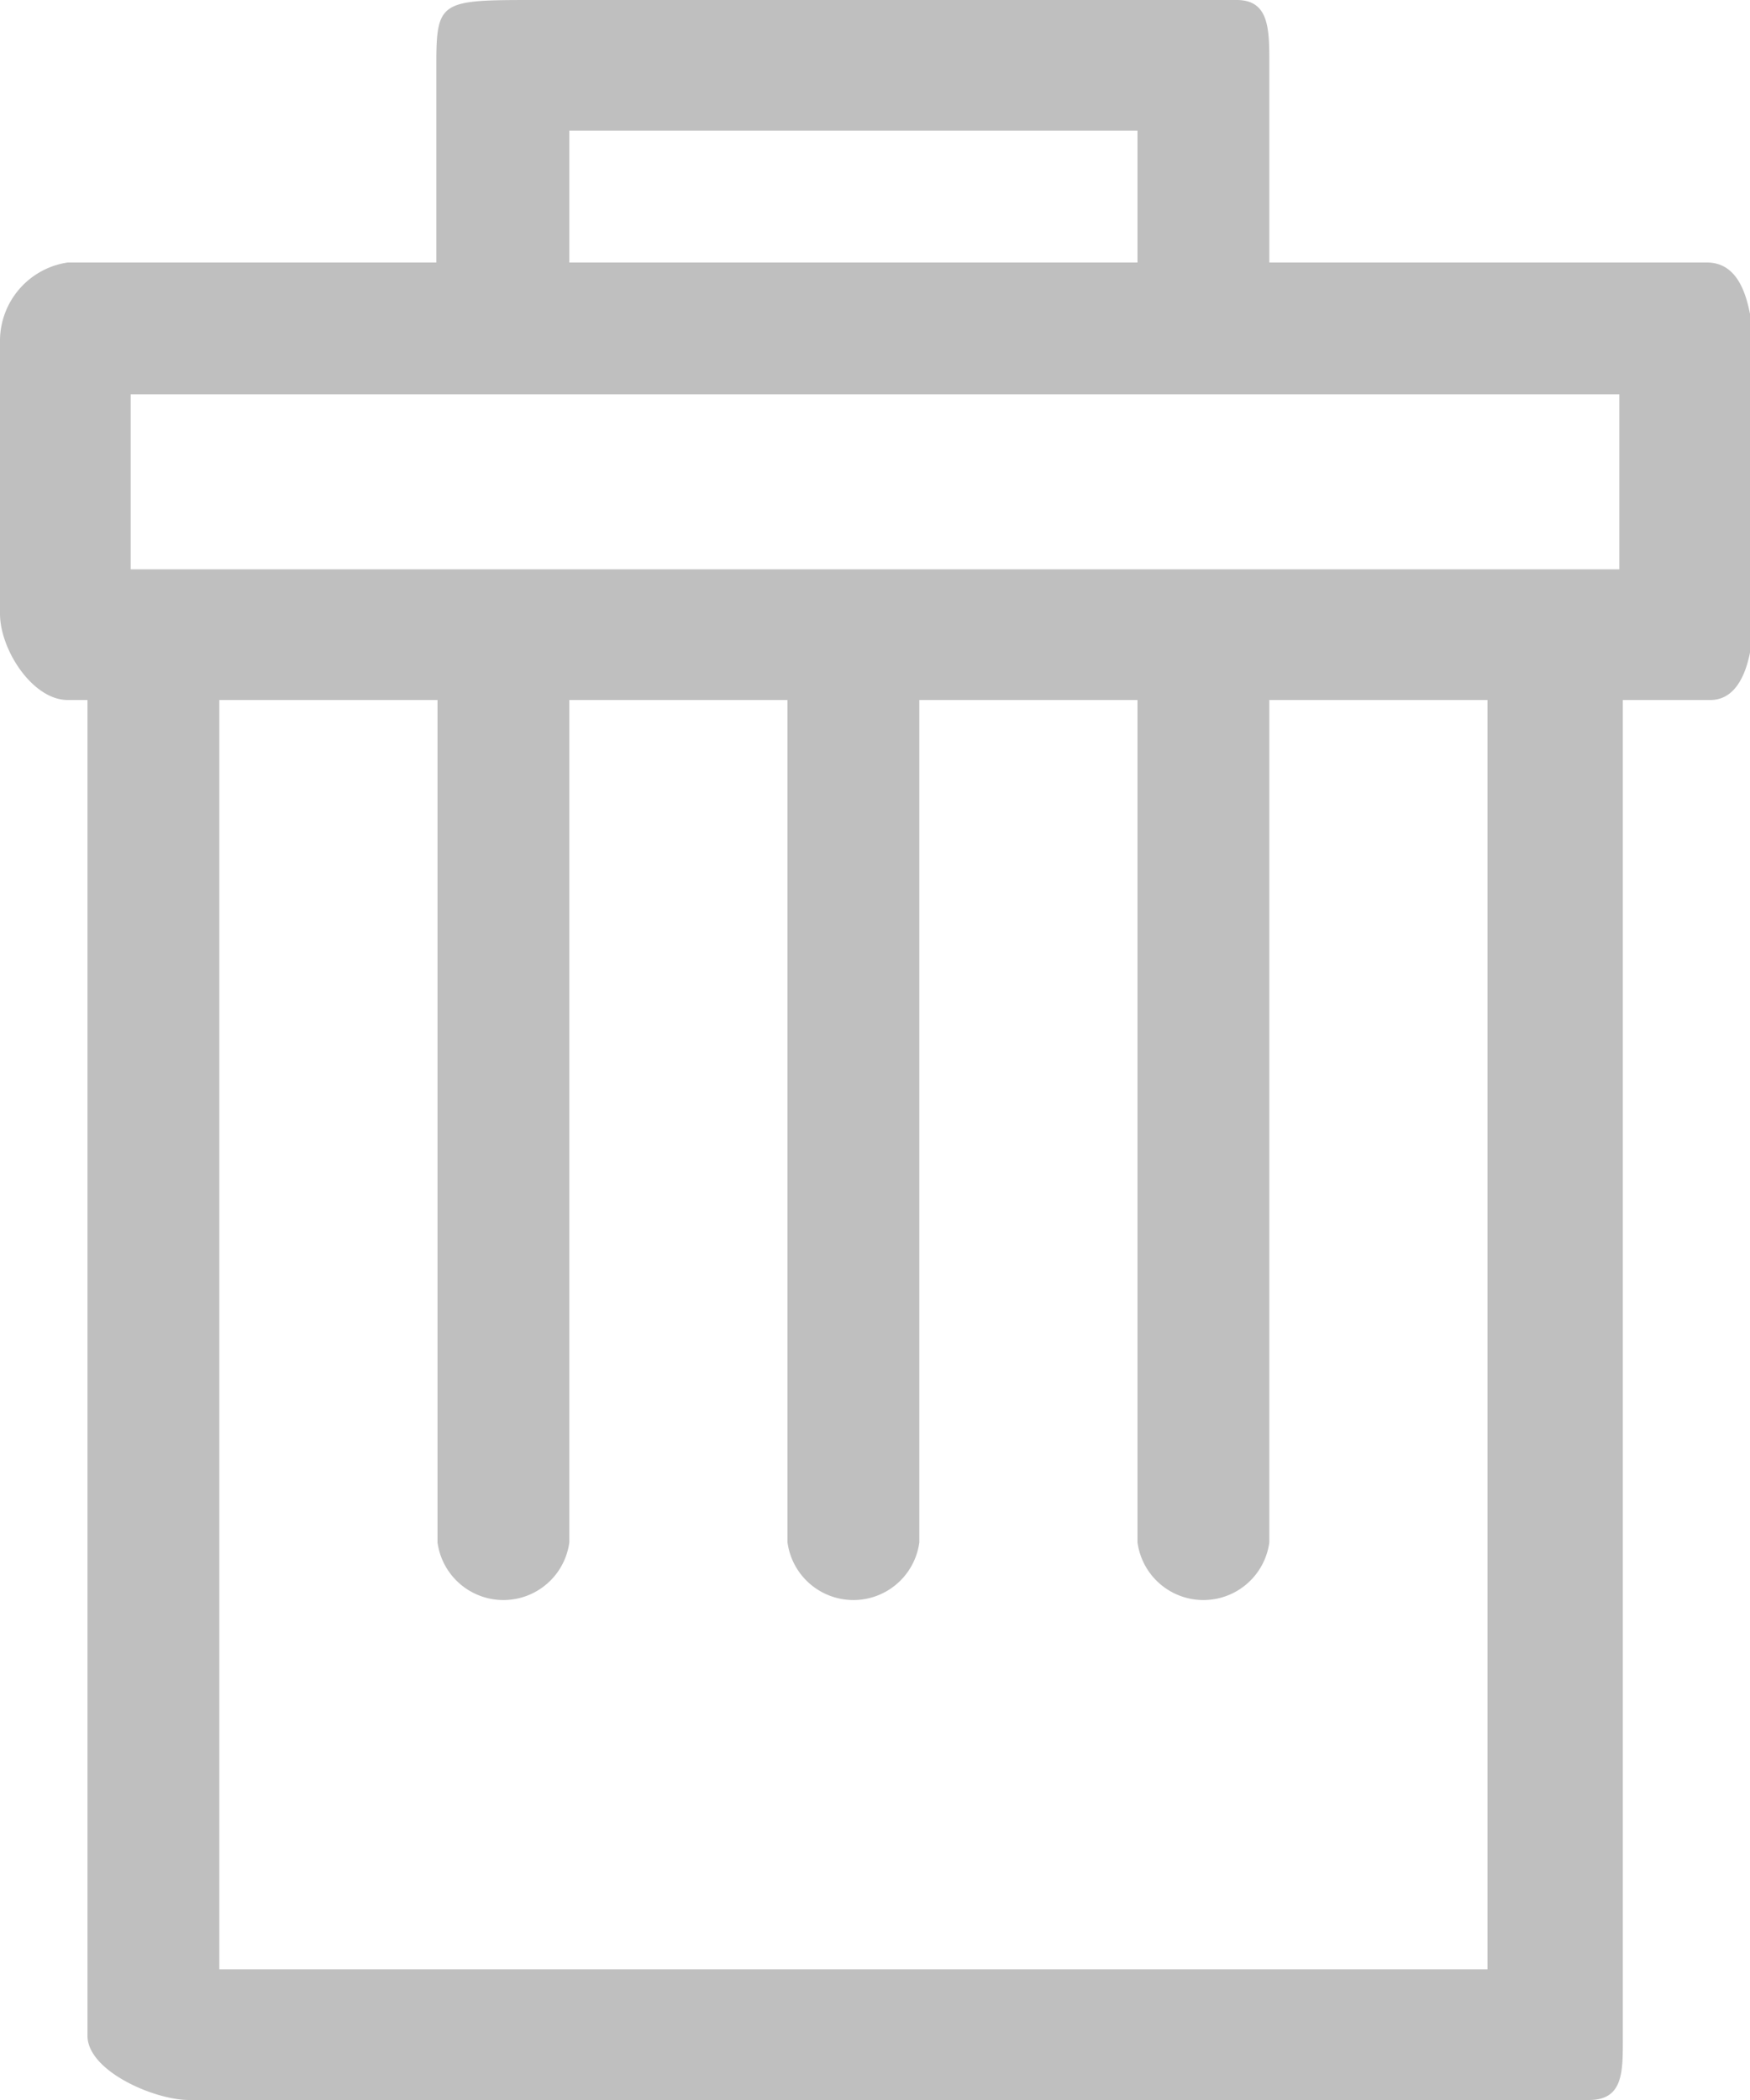 <svg xmlns="http://www.w3.org/2000/svg" xmlns:xlink="http://www.w3.org/1999/xlink" viewBox="0 0 15 18"><defs><style>.cls-1,.cls-17,.cls-2,.cls-8{fill:none;}.cls-17,.cls-2{stroke:#039aff;}.cls-17,.cls-2,.cls-8{stroke-miterlimit:10;}.cls-3{isolation:isolate;}.cls-4{opacity:0.2;mix-blend-mode:multiply;}.cls-5{clip-path:url(#clip-path);}.cls-6{opacity:0.2;}.cls-7{clip-path:url(#clip-path-2);}.cls-8{stroke:#000;}.cls-17,.cls-8{stroke-width:1.75px;}.cls-9{clip-path:url(#clip-path-3);}.cls-10{clip-path:url(#clip-path-4);}.cls-11{clip-path:url(#clip-path-5);}.cls-12{clip-path:url(#clip-path-6);}.cls-13{clip-path:url(#clip-path-7);}.cls-14{clip-path:url(#clip-path-8);}.cls-15{clip-path:url(#clip-path-9);}.cls-16{clip-path:url(#clip-path-10);}.cls-18{fill:#bfbfbf;}</style><clipPath id="clip-path"><rect class="cls-1" x="-1365.5" y="-4816.5" width="1400" height="320"/></clipPath><clipPath id="clip-path-2"><rect class="cls-1" x="-1929.5" y="-5384.5" width="2528" height="1456"/></clipPath><clipPath id="clip-path-3"><rect class="cls-1" x="-4962.5" y="-4816.5" width="1400" height="320"/></clipPath><clipPath id="clip-path-4"><rect class="cls-1" x="-5526.5" y="-5384.5" width="2528" height="1456"/></clipPath><clipPath id="clip-path-5"><rect class="cls-1" x="-3154.5" y="-3875.5" width="1400" height="320"/></clipPath><clipPath id="clip-path-6"><rect class="cls-1" x="-3718.5" y="-4443.5" width="2528" height="1456"/></clipPath><clipPath id="clip-path-7"><rect class="cls-1" x="-3154.5" y="-4816.5" width="1400" height="320"/></clipPath><clipPath id="clip-path-8"><rect class="cls-1" x="-3718.5" y="-5384.5" width="2528" height="1456"/></clipPath><clipPath id="clip-path-9"><rect class="cls-1" x="-1335.5" y="-5157" width="1206" height="340"/></clipPath><clipPath id="clip-path-10"><rect class="cls-2" x="-1996.5" y="-5715" width="2528" height="1456"/></clipPath></defs><title>Trash G</title><g class="cls-3"><g id="Shadow_Boxes" data-name="Shadow Boxes"><g class="cls-4"><g class="cls-5"><g class="cls-6"><g class="cls-7"><polyline class="cls-8" points="3612.08 2.17 816.24 -4840.36 -1979.6 2.17"/><polyline class="cls-8" points="3612.08 12.17 816.24 -4830.37 -1979.6 12.17"/><polyline class="cls-8" points="3612.08 22.17 816.24 -4820.37 -1979.6 22.17"/><polyline class="cls-8" points="3612.08 32.17 816.24 -4810.37 -1979.6 32.17"/><polyline class="cls-8" points="3612.08 42.16 816.24 -4800.37 -1979.6 42.16"/><polyline class="cls-8" points="3612.08 52.16 816.24 -4790.38 -1979.6 52.16"/><polyline class="cls-8" points="3612.08 62.16 816.24 -4780.38 -1979.6 62.16"/><polyline class="cls-8" points="3612.08 72.15 816.24 -4770.38 -1979.6 72.15"/><polyline class="cls-8" points="3612.08 82.15 816.24 -4760.38 -1979.6 82.15"/><polyline class="cls-8" points="3612.08 92.15 816.24 -4750.39 -1979.6 92.15"/><polyline class="cls-8" points="3612.08 102.15 816.24 -4740.39 -1979.6 102.15"/><polyline class="cls-8" points="3612.08 112.14 816.24 -4730.39 -1979.6 112.14"/><polyline class="cls-8" points="3612.08 122.14 816.24 -4720.4 -1979.6 122.14"/><polyline class="cls-8" points="3612.08 132.14 816.24 -4710.4 -1979.6 132.14"/><polyline class="cls-8" points="3612.08 142.14 816.24 -4700.4 -1979.6 142.14"/><polyline class="cls-8" points="3612.08 152.13 816.24 -4690.4 -1979.6 152.13"/><polyline class="cls-8" points="3612.08 162.13 816.24 -4680.41 -1979.6 162.13"/><polyline class="cls-8" points="3612.08 172.13 816.24 -4670.41 -1979.6 172.13"/><polyline class="cls-8" points="3612.08 182.12 816.24 -4660.41 -1979.6 182.12"/><polyline class="cls-8" points="3612.08 192.12 816.24 -4650.41 -1979.6 192.12"/><polyline class="cls-8" points="3612.08 202.12 816.24 -4640.42 -1979.6 202.12"/><polyline class="cls-8" points="3612.08 212.12 816.24 -4630.42 -1979.6 212.12"/><polyline class="cls-8" points="3612.08 222.11 816.24 -4620.42 -1979.6 222.11"/><polyline class="cls-8" points="3612.08 232.11 816.24 -4610.43 -1979.6 232.11"/><polyline class="cls-8" points="3612.08 242.11 816.24 -4600.43 -1979.6 242.11"/><polyline class="cls-8" points="3612.08 252.1 816.24 -4590.43 -1979.6 252.1"/><polyline class="cls-8" points="3612.08 262.1 816.24 -4580.43 -1979.6 262.1"/><polyline class="cls-8" points="3612.08 272.1 816.24 -4570.44 -1979.6 272.1"/><polyline class="cls-8" points="3612.08 282.1 816.24 -4560.44 -1979.6 282.1"/><polyline class="cls-8" points="3612.08 292.09 816.24 -4550.44 -1979.6 292.09"/><polyline class="cls-8" points="3612.08 302.09 816.24 -4540.45 -1979.6 302.09"/><polyline class="cls-8" points="3612.08 312.09 816.24 -4530.45 -1979.6 312.09"/><polyline class="cls-8" points="3612.08 322.09 816.24 -4520.45 -1979.6 322.09"/><polyline class="cls-8" points="3612.08 332.08 816.24 -4510.45 -1979.6 332.08"/><polyline class="cls-8" points="3612.08 342.08 816.24 -4500.46 -1979.6 342.08"/><polyline class="cls-8" points="3612.08 352.08 816.24 -4490.46 -1979.6 352.08"/><polyline class="cls-8" points="3612.08 362.07 816.24 -4480.46 -1979.6 362.07"/><polyline class="cls-8" points="3612.08 372.07 816.24 -4470.47 -1979.6 372.07"/><polyline class="cls-8" points="3612.08 382.07 816.24 -4460.47 -1979.6 382.07"/><polyline class="cls-8" points="3612.08 392.07 816.24 -4450.47 -1979.6 392.07"/><polyline class="cls-8" points="3612.08 402.06 816.24 -4440.47 -1979.6 402.06"/><polyline class="cls-8" points="3612.08 412.06 816.24 -4430.48 -1979.6 412.06"/><polyline class="cls-8" points="3612.08 422.06 816.24 -4420.48 -1979.6 422.06"/><polyline class="cls-8" points="3612.08 432.06 816.24 -4410.48 -1979.6 432.06"/><polyline class="cls-8" points="3612.08 442.05 816.24 -4400.49 -1979.6 442.05"/><polyline class="cls-8" points="3612.08 452.05 816.24 -4390.49 -1979.6 452.05"/><polyline class="cls-8" points="3612.08 462.05 816.24 -4380.49 -1979.6 462.05"/><polyline class="cls-8" points="3612.08 472.04 816.24 -4370.49 -1979.6 472.04"/><polyline class="cls-8" points="3612.08 482.04 816.24 -4360.5 -1979.6 482.04"/><polyline class="cls-8" points="3612.08 492.04 816.24 -4350.5 -1979.6 492.04"/><polyline class="cls-8" points="3612.08 502.03 816.24 -4340.5 -1979.6 502.03"/><polyline class="cls-8" points="3612.08 512.03 816.24 -4330.5 -1979.6 512.03"/><polyline class="cls-8" points="3612.08 522.03 816.24 -4320.51 -1979.6 522.03"/><polyline class="cls-8" points="3612.08 532.03 816.24 -4310.51 -1979.6 532.03"/><polyline class="cls-8" points="3612.08 542.02 816.24 -4300.51 -1979.6 542.02"/><polyline class="cls-8" points="3612.08 552.02 816.24 -4290.52 -1979.6 552.02"/><polyline class="cls-8" points="3612.08 562.02 816.24 -4280.52 -1979.6 562.02"/><polyline class="cls-8" points="3612.08 572.02 816.24 -4270.52 -1979.6 572.02"/><polyline class="cls-8" points="3612.08 582.01 816.24 -4260.52 -1979.6 582.01"/><polyline class="cls-8" points="3612.08 592.01 816.24 -4250.53 -1979.6 592.01"/><polyline class="cls-8" points="3612.08 602.01 816.24 -4240.53 -1979.6 602.01"/><polyline class="cls-8" points="3612.08 612 816.24 -4230.53 -1979.6 612"/><polyline class="cls-8" points="3612.08 622 816.24 -4220.54 -1979.6 622"/><polyline class="cls-8" points="3612.08 632 816.24 -4210.54 -1979.6 632"/><polyline class="cls-8" points="3612.08 642 816.24 -4200.54 -1979.6 642"/><polyline class="cls-8" points="3612.08 651.99 816.24 -4190.54 -1979.6 651.99"/><polyline class="cls-8" points="3612.08 661.99 816.24 -4180.55 -1979.6 661.99"/><polyline class="cls-8" points="3612.08 671.99 816.24 -4170.55 -1979.6 671.99"/><polyline class="cls-8" points="3612.08 681.98 816.24 -4160.55 -1979.6 681.98"/><polyline class="cls-8" points="3612.08 691.98 816.24 -4150.56 -1979.6 691.98"/><polyline class="cls-8" points="3612.08 701.98 816.24 -4140.56 -1979.6 701.98"/><polyline class="cls-8" points="3612.08 711.98 816.24 -4130.56 -1979.6 711.98"/><polyline class="cls-8" points="3612.08 721.97 816.24 -4120.56 -1979.6 721.97"/><polyline class="cls-8" points="3612.08 731.97 816.24 -4110.57 -1979.6 731.97"/><polyline class="cls-8" points="3612.08 741.97 816.24 -4100.57 -1979.6 741.97"/><polyline class="cls-8" points="3612.08 751.97 816.24 -4090.57 -1979.6 751.97"/></g></g></g></g><g class="cls-4"><g class="cls-9"><g class="cls-6"><g class="cls-10"><polyline class="cls-8" points="15.08 2.17 -2780.76 -4840.36 -5576.6 2.17"/><polyline class="cls-8" points="15.08 12.17 -2780.76 -4830.37 -5576.6 12.17"/><polyline class="cls-8" points="15.08 22.17 -2780.76 -4820.37 -5576.6 22.17"/><polyline class="cls-8" points="15.08 32.17 -2780.76 -4810.37 -5576.6 32.17"/><polyline class="cls-8" points="15.08 42.16 -2780.76 -4800.37 -5576.6 42.16"/><polyline class="cls-8" points="15.08 52.16 -2780.76 -4790.38 -5576.6 52.16"/><polyline class="cls-8" points="15.08 62.16 -2780.76 -4780.38 -5576.6 62.16"/><polyline class="cls-8" points="15.08 72.15 -2780.76 -4770.38 -5576.6 72.15"/><polyline class="cls-8" points="15.08 82.15 -2780.76 -4760.38 -5576.6 82.15"/><polyline class="cls-8" points="15.08 92.15 -2780.76 -4750.39 -5576.6 92.15"/><polyline class="cls-8" points="15.08 102.15 -2780.76 -4740.39 -5576.6 102.15"/><polyline class="cls-8" points="15.08 112.14 -2780.76 -4730.39 -5576.6 112.14"/><polyline class="cls-8" points="15.08 122.14 -2780.76 -4720.4 -5576.6 122.14"/><polyline class="cls-8" points="15.08 132.14 -2780.76 -4710.4 -5576.6 132.14"/><polyline class="cls-8" points="15.08 142.14 -2780.76 -4700.4 -5576.6 142.14"/><polyline class="cls-8" points="15.08 152.13 -2780.76 -4690.4 -5576.6 152.13"/><polyline class="cls-8" points="15.08 162.13 -2780.76 -4680.41 -5576.6 162.13"/><polyline class="cls-8" points="15.08 172.13 -2780.76 -4670.41 -5576.6 172.13"/><polyline class="cls-8" points="15.08 182.12 -2780.76 -4660.41 -5576.6 182.12"/><polyline class="cls-8" points="15.08 192.12 -2780.76 -4650.41 -5576.6 192.12"/><polyline class="cls-8" points="15.08 202.12 -2780.76 -4640.42 -5576.6 202.12"/><polyline class="cls-8" points="15.08 212.12 -2780.76 -4630.42 -5576.6 212.12"/><polyline class="cls-8" points="15.08 222.11 -2780.76 -4620.42 -5576.6 222.11"/><polyline class="cls-8" points="15.08 232.11 -2780.76 -4610.43 -5576.6 232.11"/><polyline class="cls-8" points="15.08 242.11 -2780.76 -4600.43 -5576.6 242.11"/><polyline class="cls-8" points="15.08 252.1 -2780.76 -4590.43 -5576.6 252.1"/><polyline class="cls-8" points="15.08 262.1 -2780.76 -4580.43 -5576.6 262.1"/><polyline class="cls-8" points="15.08 272.1 -2780.76 -4570.44 -5576.6 272.1"/><polyline class="cls-8" points="15.08 282.1 -2780.76 -4560.44 -5576.6 282.1"/><polyline class="cls-8" points="15.08 292.09 -2780.76 -4550.44 -5576.6 292.09"/><polyline class="cls-8" points="15.08 302.09 -2780.76 -4540.45 -5576.6 302.09"/><polyline class="cls-8" points="15.08 312.09 -2780.76 -4530.45 -5576.6 312.09"/><polyline class="cls-8" points="15.08 322.09 -2780.76 -4520.45 -5576.6 322.09"/><polyline class="cls-8" points="15.08 332.08 -2780.76 -4510.45 -5576.6 332.08"/><polyline class="cls-8" points="15.08 342.08 -2780.76 -4500.46 -5576.6 342.08"/><polyline class="cls-8" points="15.08 352.08 -2780.76 -4490.46 -5576.6 352.08"/><polyline class="cls-8" points="15.08 362.07 -2780.76 -4480.46 -5576.6 362.07"/><polyline class="cls-8" points="15.08 372.07 -2780.76 -4470.47 -5576.6 372.07"/><polyline class="cls-8" points="15.08 382.07 -2780.76 -4460.47 -5576.6 382.07"/><polyline class="cls-8" points="15.08 392.07 -2780.76 -4450.47 -5576.6 392.07"/><polyline class="cls-8" points="15.08 402.06 -2780.76 -4440.47 -5576.6 402.06"/><polyline class="cls-8" points="15.08 412.06 -2780.76 -4430.48 -5576.6 412.06"/><polyline class="cls-8" points="15.08 422.06 -2780.76 -4420.48 -5576.6 422.06"/><polyline class="cls-8" points="15.08 432.06 -2780.76 -4410.48 -5576.6 432.06"/><polyline class="cls-8" points="15.08 442.05 -2780.76 -4400.49 -5576.6 442.05"/><polyline class="cls-8" points="15.08 452.05 -2780.76 -4390.49 -5576.6 452.05"/><polyline class="cls-8" points="15.08 462.05 -2780.76 -4380.49 -5576.6 462.05"/><polyline class="cls-8" points="15.08 472.04 -2780.76 -4370.49 -5576.6 472.04"/><polyline class="cls-8" points="15.08 482.04 -2780.76 -4360.5 -5576.6 482.04"/><polyline class="cls-8" points="15.08 492.04 -2780.76 -4350.5 -5576.6 492.04"/><polyline class="cls-8" points="15.08 502.03 -2780.76 -4340.5 -5576.6 502.03"/><polyline class="cls-8" points="15.08 512.03 -2780.76 -4330.5 -5576.6 512.03"/><polyline class="cls-8" points="15.08 522.03 -2780.76 -4320.51 -5576.6 522.03"/><polyline class="cls-8" points="15.08 532.03 -2780.76 -4310.51 -5576.6 532.03"/><polyline class="cls-8" points="15.08 542.02 -2780.76 -4300.51 -5576.6 542.02"/><polyline class="cls-8" points="15.08 552.02 -2780.76 -4290.52 -5576.6 552.02"/><polyline class="cls-8" points="15.08 562.02 -2780.76 -4280.52 -5576.6 562.02"/><polyline class="cls-8" points="15.08 572.02 -2780.76 -4270.52 -5576.6 572.02"/><polyline class="cls-8" points="15.08 582.01 -2780.76 -4260.52 -5576.6 582.01"/><polyline class="cls-8" points="15.08 592.01 -2780.76 -4250.53 -5576.6 592.01"/><polyline class="cls-8" points="15.08 602.01 -2780.76 -4240.53 -5576.6 602.01"/><polyline class="cls-8" points="15.08 612 -2780.76 -4230.53 -5576.6 612"/><polyline class="cls-8" points="15.08 622 -2780.76 -4220.54 -5576.6 622"/><polyline class="cls-8" points="15.08 632 -2780.76 -4210.54 -5576.6 632"/><polyline class="cls-8" points="15.08 642 -2780.76 -4200.54 -5576.6 642"/><polyline class="cls-8" points="15.08 651.99 -2780.76 -4190.54 -5576.6 651.99"/><polyline class="cls-8" points="15.08 661.99 -2780.76 -4180.55 -5576.6 661.99"/><polyline class="cls-8" points="15.08 671.99 -2780.76 -4170.55 -5576.6 671.99"/><polyline class="cls-8" points="15.08 681.98 -2780.76 -4160.55 -5576.6 681.98"/><polyline class="cls-8" points="15.08 691.98 -2780.76 -4150.56 -5576.6 691.98"/><polyline class="cls-8" points="15.08 701.98 -2780.76 -4140.56 -5576.6 701.98"/><polyline class="cls-8" points="15.08 711.98 -2780.76 -4130.56 -5576.6 711.98"/><polyline class="cls-8" points="15.08 721.97 -2780.76 -4120.56 -5576.6 721.97"/><polyline class="cls-8" points="15.08 731.97 -2780.76 -4110.57 -5576.6 731.97"/><polyline class="cls-8" points="15.08 741.97 -2780.76 -4100.57 -5576.6 741.97"/><polyline class="cls-8" points="15.08 751.97 -2780.76 -4090.57 -5576.6 751.97"/></g></g></g></g><g class="cls-4"><g class="cls-11"><g class="cls-6"><g class="cls-12"><polyline class="cls-8" points="1823.08 3.44 -972.76 -4839.1 -3768.6 3.44"/><polyline class="cls-8" points="1823.08 13.43 -972.76 -4829.1 -3768.6 13.43"/><polyline class="cls-8" points="1823.08 23.43 -972.76 -4819.11 -3768.6 23.43"/><polyline class="cls-8" points="1823.08 33.43 -972.76 -4809.11 -3768.6 33.43"/><polyline class="cls-8" points="1823.08 43.43 -972.76 -4799.11 -3768.6 43.43"/><polyline class="cls-8" points="1823.08 53.42 -972.76 -4789.11 -3768.6 53.42"/><polyline class="cls-8" points="1823.08 63.42 -972.76 -4779.12 -3768.6 63.42"/><polyline class="cls-8" points="1823.08 73.42 -972.76 -4769.12 -3768.6 73.42"/><polyline class="cls-8" points="1823.08 83.41 -972.76 -4759.12 -3768.6 83.41"/><polyline class="cls-8" points="1823.08 93.41 -972.76 -4749.13 -3768.6 93.41"/><polyline class="cls-8" points="1823.08 103.41 -972.76 -4739.13 -3768.6 103.41"/><polyline class="cls-8" points="1823.08 113.41 -972.76 -4729.13 -3768.6 113.41"/><polyline class="cls-8" points="1823.08 123.4 -972.76 -4719.13 -3768.6 123.4"/><polyline class="cls-8" points="1823.08 133.4 -972.76 -4709.14 -3768.6 133.4"/><polyline class="cls-8" points="1823.08 143.4 -972.76 -4699.14 -3768.6 143.4"/><polyline class="cls-8" points="1823.08 153.4 -972.76 -4689.14 -3768.6 153.4"/><polyline class="cls-8" points="1823.08 163.39 -972.76 -4679.15 -3768.6 163.39"/><polyline class="cls-8" points="1823.08 173.39 -972.76 -4669.15 -3768.6 173.39"/><polyline class="cls-8" points="1823.08 183.39 -972.76 -4659.15 -3768.6 183.39"/><polyline class="cls-8" points="1823.08 193.38 -972.76 -4649.15 -3768.6 193.38"/><polyline class="cls-8" points="1823.08 203.38 -972.76 -4639.16 -3768.6 203.38"/><polyline class="cls-8" points="1823.08 213.38 -972.76 -4629.16 -3768.6 213.38"/><polyline class="cls-8" points="1823.08 223.38 -972.76 -4619.16 -3768.6 223.38"/><polyline class="cls-8" points="1823.08 233.37 -972.76 -4609.16 -3768.6 233.37"/><polyline class="cls-8" points="1823.08 243.37 -972.76 -4599.17 -3768.6 243.37"/><polyline class="cls-8" points="1823.08 253.37 -972.76 -4589.17 -3768.6 253.37"/><polyline class="cls-8" points="1823.08 263.36 -972.76 -4579.17 -3768.6 263.36"/><polyline class="cls-8" points="1823.08 273.36 -972.76 -4569.17 -3768.6 273.36"/><polyline class="cls-8" points="1823.08 283.36 -972.76 -4559.18 -3768.6 283.36"/><polyline class="cls-8" points="1823.08 293.36 -972.76 -4549.18 -3768.6 293.36"/><polyline class="cls-8" points="1823.08 303.35 -972.76 -4539.18 -3768.6 303.35"/><polyline class="cls-8" points="1823.08 313.35 -972.76 -4529.19 -3768.6 313.35"/><polyline class="cls-8" points="1823.08 323.35 -972.76 -4519.19 -3768.6 323.35"/><polyline class="cls-8" points="1823.08 333.35 -972.76 -4509.19 -3768.6 333.35"/><polyline class="cls-8" points="1823.08 343.34 -972.76 -4499.2 -3768.6 343.34"/><polyline class="cls-8" points="1823.08 353.34 -972.76 -4489.2 -3768.6 353.34"/><polyline class="cls-8" points="1823.08 363.34 -972.76 -4479.2 -3768.6 363.34"/><polyline class="cls-8" points="1823.08 373.33 -972.76 -4469.2 -3768.6 373.33"/><polyline class="cls-8" points="1823.08 383.33 -972.76 -4459.21 -3768.6 383.33"/><polyline class="cls-8" points="1823.08 393.33 -972.76 -4449.21 -3768.6 393.33"/><polyline class="cls-8" points="1823.08 403.32 -972.76 -4439.21 -3768.6 403.32"/><polyline class="cls-8" points="1823.08 413.32 -972.76 -4429.21 -3768.6 413.32"/><polyline class="cls-8" points="1823.08 423.32 -972.76 -4419.22 -3768.6 423.32"/><polyline class="cls-8" points="1823.08 433.32 -972.76 -4409.22 -3768.6 433.32"/><polyline class="cls-8" points="1823.08 443.31 -972.76 -4399.22 -3768.6 443.31"/><polyline class="cls-8" points="1823.08 453.31 -972.76 -4389.23 -3768.6 453.31"/><polyline class="cls-8" points="1823.08 463.31 -972.76 -4379.23 -3768.6 463.31"/><polyline class="cls-8" points="1823.08 473.31 -972.76 -4369.23 -3768.6 473.31"/><polyline class="cls-8" points="1823.08 483.3 -972.76 -4359.23 -3768.6 483.3"/><polyline class="cls-8" points="1823.08 493.3 -972.76 -4349.24 -3768.6 493.3"/><polyline class="cls-8" points="1823.08 503.3 -972.76 -4339.24 -3768.6 503.3"/><polyline class="cls-8" points="1823.08 513.29 -972.76 -4329.24 -3768.6 513.29"/><polyline class="cls-8" points="1823.08 523.29 -972.76 -4319.25 -3768.6 523.29"/><polyline class="cls-8" points="1823.08 533.29 -972.76 -4309.25 -3768.6 533.29"/><polyline class="cls-8" points="1823.08 543.29 -972.76 -4299.25 -3768.6 543.29"/><polyline class="cls-8" points="1823.08 553.28 -972.76 -4289.25 -3768.6 553.28"/><polyline class="cls-8" points="1823.08 563.28 -972.76 -4279.26 -3768.6 563.28"/><polyline class="cls-8" points="1823.08 573.28 -972.76 -4269.26 -3768.6 573.28"/><polyline class="cls-8" points="1823.08 583.27 -972.76 -4259.26 -3768.6 583.27"/><polyline class="cls-8" points="1823.08 593.27 -972.76 -4249.26 -3768.6 593.27"/><polyline class="cls-8" points="1823.08 603.27 -972.76 -4239.27 -3768.6 603.27"/><polyline class="cls-8" points="1823.08 613.27 -972.76 -4229.27 -3768.6 613.27"/><polyline class="cls-8" points="1823.08 623.26 -972.76 -4219.27 -3768.6 623.26"/><polyline class="cls-8" points="1823.08 633.26 -972.76 -4209.28 -3768.6 633.26"/><polyline class="cls-8" points="1823.08 643.26 -972.76 -4199.28 -3768.6 643.26"/><polyline class="cls-8" points="1823.08 653.26 -972.76 -4189.28 -3768.6 653.26"/><polyline class="cls-8" points="1823.08 663.25 -972.76 -4179.28 -3768.6 663.25"/><polyline class="cls-8" points="1823.08 673.25 -972.76 -4169.29 -3768.6 673.25"/><polyline class="cls-8" points="1823.08 683.25 -972.76 -4159.29 -3768.6 683.25"/><polyline class="cls-8" points="1823.08 693.24 -972.76 -4149.29 -3768.6 693.24"/><polyline class="cls-8" points="1823.08 703.24 -972.76 -4139.3 -3768.6 703.24"/><polyline class="cls-8" points="1823.08 713.24 -972.76 -4129.3 -3768.6 713.24"/><polyline class="cls-8" points="1823.08 723.24 -972.76 -4119.3 -3768.6 723.24"/><polyline class="cls-8" points="1823.08 733.23 -972.76 -4109.3 -3768.6 733.23"/><polyline class="cls-8" points="1823.08 743.23 -972.76 -4099.31 -3768.6 743.23"/><polyline class="cls-8" points="1823.08 753.23 -972.76 -4089.31 -3768.6 753.23"/><polyline class="cls-8" points="1823.08 763.23 -972.76 -4079.31 -3768.6 763.23"/><polyline class="cls-8" points="1823.08 773.22 -972.76 -4069.31 -3768.6 773.22"/><polyline class="cls-8" points="1823.08 783.22 -972.76 -4059.32 -3768.6 783.22"/><polyline class="cls-8" points="1823.08 793.22 -972.76 -4049.32 -3768.6 793.22"/><polyline class="cls-8" points="1823.08 803.21 -972.76 -4039.32 -3768.6 803.21"/><polyline class="cls-8" points="1823.08 813.21 -972.76 -4029.33 -3768.6 813.21"/><polyline class="cls-8" points="1823.08 823.21 -972.76 -4019.33 -3768.6 823.21"/><polyline class="cls-8" points="1823.08 833.2 -972.76 -4009.33 -3768.6 833.2"/><polyline class="cls-8" points="1823.08 843.2 -972.76 -3999.33 -3768.6 843.2"/><polyline class="cls-8" points="1823.08 853.2 -972.76 -3989.34 -3768.6 853.2"/><polyline class="cls-8" points="1823.08 863.2 -972.76 -3979.34 -3768.6 863.2"/><polyline class="cls-8" points="1823.08 873.19 -972.76 -3969.34 -3768.6 873.19"/><polyline class="cls-8" points="1823.08 883.19 -972.76 -3959.35 -3768.6 883.19"/><polyline class="cls-8" points="1823.08 893.19 -972.76 -3949.35 -3768.6 893.19"/><polyline class="cls-8" points="1823.08 903.19 -972.76 -3939.35 -3768.6 903.19"/><polyline class="cls-8" points="1823.08 913.18 -972.76 -3929.35 -3768.6 913.18"/><polyline class="cls-8" points="1823.08 923.18 -972.76 -3919.36 -3768.6 923.18"/><polyline class="cls-8" points="1823.08 933.18 -972.76 -3909.36 -3768.6 933.18"/><polyline class="cls-8" points="1823.08 943.17 -972.76 -3899.36 -3768.6 943.17"/><polyline class="cls-8" points="1823.08 953.17 -972.76 -3889.37 -3768.6 953.17"/><polyline class="cls-8" points="1823.08 963.17 -972.76 -3879.37 -3768.6 963.17"/><polyline class="cls-8" points="1823.08 973.17 -972.76 -3869.37 -3768.6 973.17"/><polyline class="cls-8" points="1823.08 983.16 -972.76 -3859.37 -3768.6 983.16"/><polyline class="cls-8" points="1823.08 993.16 -972.76 -3849.38 -3768.6 993.16"/><polyline class="cls-8" points="1823.08 1003.16 -972.76 -3839.38 -3768.6 1003.16"/><polyline class="cls-8" points="1823.08 1013.15 -972.76 -3829.38 -3768.6 1013.15"/><polyline class="cls-8" points="1823.08 1023.15 -972.76 -3819.38 -3768.6 1023.15"/><polyline class="cls-8" points="1823.08 1033.15 -972.76 -3809.39 -3768.6 1033.15"/><polyline class="cls-8" points="1823.08 1043.15 -972.76 -3799.39 -3768.6 1043.15"/><polyline class="cls-8" points="1823.08 1053.14 -972.76 -3789.39 -3768.6 1053.14"/><polyline class="cls-8" points="1823.08 1063.14 -972.76 -3779.4 -3768.6 1063.14"/><polyline class="cls-8" points="1823.08 1073.14 -972.76 -3769.4 -3768.6 1073.14"/><polyline class="cls-8" points="1823.08 1083.14 -972.76 -3759.4 -3768.6 1083.14"/><polyline class="cls-8" points="1823.08 1093.13 -972.76 -3749.4 -3768.6 1093.13"/><polyline class="cls-8" points="1823.08 1103.13 -972.76 -3739.41 -3768.6 1103.13"/><polyline class="cls-8" points="1823.08 1113.13 -972.76 -3729.41 -3768.6 1113.13"/><polyline class="cls-8" points="1823.08 1123.12 -972.76 -3719.41 -3768.6 1123.12"/><polyline class="cls-8" points="1823.08 1133.12 -972.76 -3709.41 -3768.6 1133.12"/><polyline class="cls-8" points="1823.08 1143.12 -972.76 -3699.42 -3768.6 1143.12"/><polyline class="cls-8" points="1823.08 1153.12 -972.76 -3689.42 -3768.6 1153.12"/><polyline class="cls-8" points="1823.08 1163.11 -972.76 -3679.42 -3768.6 1163.11"/><polyline class="cls-8" points="1823.08 1173.11 -972.76 -3669.43 -3768.6 1173.11"/><polyline class="cls-8" points="1823.08 1183.11 -972.76 -3659.43 -3768.6 1183.11"/><polyline class="cls-8" points="1823.08 1193.1 -972.76 -3649.43 -3768.6 1193.1"/><polyline class="cls-8" points="1823.08 1203.1 -972.76 -3639.43 -3768.6 1203.1"/><polyline class="cls-8" points="1823.08 1213.1 -972.76 -3629.44 -3768.6 1213.1"/><polyline class="cls-8" points="1823.08 1223.1 -972.76 -3619.44 -3768.6 1223.1"/><polyline class="cls-8" points="1823.08 1233.09 -972.76 -3609.44 -3768.6 1233.09"/><polyline class="cls-8" points="1823.08 1243.09 -972.76 -3599.45 -3768.6 1243.09"/><polyline class="cls-8" points="1823.08 1253.09 -972.76 -3589.45 -3768.6 1253.09"/><polyline class="cls-8" points="1823.08 1263.09 -972.76 -3579.45 -3768.6 1263.09"/><polyline class="cls-8" points="1823.08 1273.08 -972.76 -3569.45 -3768.6 1273.08"/><polyline class="cls-8" points="1823.08 1283.08 -972.76 -3559.46 -3768.6 1283.08"/><polyline class="cls-8" points="1823.08 1293.08 -972.76 -3549.46 -3768.6 1293.08"/><polyline class="cls-8" points="1823.08 1303.07 -972.76 -3539.46 -3768.6 1303.07"/><polyline class="cls-8" points="1823.08 1313.07 -972.76 -3529.47 -3768.6 1313.07"/><polyline class="cls-8" points="1823.08 1323.07 -972.76 -3519.47 -3768.6 1323.07"/><polyline class="cls-8" points="1823.08 1333.07 -972.76 -3509.47 -3768.6 1333.07"/><polyline class="cls-8" points="1823.08 1343.06 -972.76 -3499.47 -3768.6 1343.06"/><polyline class="cls-8" points="1823.08 1353.06 -972.76 -3489.48 -3768.6 1353.06"/><polyline class="cls-8" points="1823.08 1363.06 -972.76 -3479.48 -3768.6 1363.06"/><polyline class="cls-8" points="1823.08 1373.06 -972.76 -3469.48 -3768.6 1373.06"/><polyline class="cls-8" points="1823.08 1383.05 -972.76 -3459.49 -3768.6 1383.05"/><polyline class="cls-8" points="1823.08 1393.05 -972.76 -3449.49 -3768.6 1393.05"/><polyline class="cls-8" points="1823.08 1403.05 -972.76 -3439.49 -3768.6 1403.05"/><polyline class="cls-8" points="1823.08 1413.04 -972.76 -3429.49 -3768.6 1413.04"/><polyline class="cls-8" points="1823.08 1423.04 -972.76 -3419.5 -3768.6 1423.04"/><polyline class="cls-8" points="1823.08 1433.04 -972.76 -3409.5 -3768.6 1433.04"/><polyline class="cls-8" points="1823.08 1443.03 -972.76 -3399.5 -3768.6 1443.03"/><polyline class="cls-8" points="1823.08 1453.03 -972.76 -3389.5 -3768.6 1453.03"/><polyline class="cls-8" points="1823.08 1463.03 -972.76 -3379.51 -3768.6 1463.03"/><polyline class="cls-8" points="1823.08 1473.03 -972.76 -3369.51 -3768.6 1473.03"/><polyline class="cls-8" points="1823.08 1483.02 -972.76 -3359.51 -3768.6 1483.02"/><polyline class="cls-8" points="1823.08 1493.02 -972.76 -3349.52 -3768.6 1493.02"/><polyline class="cls-8" points="1823.08 1503.02 -972.76 -3339.52 -3768.6 1503.02"/><polyline class="cls-8" points="1823.08 1513.02 -972.76 -3329.52 -3768.6 1513.02"/><polyline class="cls-8" points="1823.08 1523.01 -972.76 -3319.52 -3768.6 1523.01"/><polyline class="cls-8" points="1823.08 1533.01 -972.76 -3309.53 -3768.6 1533.01"/><polyline class="cls-8" points="1823.08 1543.01 -972.76 -3299.53 -3768.6 1543.01"/><polyline class="cls-8" points="1823.08 1553 -972.76 -3289.53 -3768.6 1553"/><polyline class="cls-8" points="1823.08 1563 -972.76 -3279.54 -3768.6 1563"/><polyline class="cls-8" points="1823.08 1573 -972.76 -3269.54 -3768.6 1573"/><polyline class="cls-8" points="1823.08 1583 -972.76 -3259.54 -3768.6 1583"/><polyline class="cls-8" points="1823.08 1592.99 -972.76 -3249.54 -3768.6 1592.99"/><polyline class="cls-8" points="1823.08 1602.99 -972.76 -3239.55 -3768.6 1602.99"/><polyline class="cls-8" points="1823.08 1612.99 -972.76 -3229.55 -3768.6 1612.99"/><polyline class="cls-8" points="1823.08 1622.98 -972.76 -3219.55 -3768.6 1622.98"/><polyline class="cls-8" points="1823.08 1632.98 -972.76 -3209.56 -3768.6 1632.98"/><polyline class="cls-8" points="1823.08 1642.98 -972.76 -3199.56 -3768.6 1642.98"/><polyline class="cls-8" points="1823.08 1652.98 -972.76 -3189.56 -3768.6 1652.98"/><polyline class="cls-8" points="1823.08 1662.97 -972.76 -3179.56 -3768.6 1662.97"/><polyline class="cls-8" points="1823.08 1672.97 -972.76 -3169.57 -3768.6 1672.97"/><polyline class="cls-8" points="1823.08 1682.97 -972.76 -3159.57 -3768.6 1682.97"/><polyline class="cls-8" points="1823.08 1692.97 -972.76 -3149.57 -3768.6 1692.97"/></g></g></g></g><g class="cls-4"><g class="cls-13"><g class="cls-6"><g class="cls-14"><polyline class="cls-8" points="1823.08 2.17 -972.76 -4840.36 -3768.6 2.17"/><polyline class="cls-8" points="1823.08 12.17 -972.76 -4830.37 -3768.6 12.17"/><polyline class="cls-8" points="1823.08 22.17 -972.76 -4820.37 -3768.6 22.17"/><polyline class="cls-8" points="1823.08 32.17 -972.76 -4810.37 -3768.6 32.17"/><polyline class="cls-8" points="1823.08 42.16 -972.76 -4800.37 -3768.6 42.16"/><polyline class="cls-8" points="1823.08 52.16 -972.76 -4790.38 -3768.6 52.16"/><polyline class="cls-8" points="1823.08 62.16 -972.76 -4780.38 -3768.6 62.16"/><polyline class="cls-8" points="1823.08 72.15 -972.76 -4770.38 -3768.6 72.15"/><polyline class="cls-8" points="1823.08 82.15 -972.76 -4760.38 -3768.6 82.15"/><polyline class="cls-8" points="1823.08 92.15 -972.76 -4750.39 -3768.6 92.15"/><polyline class="cls-8" points="1823.08 102.15 -972.76 -4740.39 -3768.6 102.15"/><polyline class="cls-8" points="1823.08 112.14 -972.76 -4730.39 -3768.6 112.14"/><polyline class="cls-8" points="1823.08 122.14 -972.76 -4720.4 -3768.6 122.14"/><polyline class="cls-8" points="1823.08 132.14 -972.76 -4710.4 -3768.6 132.14"/><polyline class="cls-8" points="1823.08 142.14 -972.76 -4700.4 -3768.6 142.14"/><polyline class="cls-8" points="1823.08 152.13 -972.76 -4690.4 -3768.6 152.13"/><polyline class="cls-8" points="1823.08 162.13 -972.76 -4680.41 -3768.6 162.13"/><polyline class="cls-8" points="1823.08 172.13 -972.76 -4670.41 -3768.6 172.13"/><polyline class="cls-8" points="1823.08 182.12 -972.76 -4660.41 -3768.6 182.12"/><polyline class="cls-8" points="1823.08 192.12 -972.76 -4650.41 -3768.6 192.12"/><polyline class="cls-8" points="1823.08 202.12 -972.76 -4640.42 -3768.6 202.12"/><polyline class="cls-8" points="1823.08 212.12 -972.76 -4630.42 -3768.6 212.12"/><polyline class="cls-8" points="1823.08 222.11 -972.76 -4620.42 -3768.6 222.11"/><polyline class="cls-8" points="1823.08 232.11 -972.76 -4610.43 -3768.6 232.11"/><polyline class="cls-8" points="1823.08 242.11 -972.76 -4600.43 -3768.6 242.11"/><polyline class="cls-8" points="1823.08 252.1 -972.76 -4590.43 -3768.6 252.1"/><polyline class="cls-8" points="1823.08 262.1 -972.76 -4580.43 -3768.6 262.1"/><polyline class="cls-8" points="1823.08 272.1 -972.76 -4570.44 -3768.6 272.1"/><polyline class="cls-8" points="1823.08 282.1 -972.76 -4560.44 -3768.6 282.1"/><polyline class="cls-8" points="1823.08 292.09 -972.76 -4550.44 -3768.6 292.09"/><polyline class="cls-8" points="1823.08 302.09 -972.76 -4540.45 -3768.6 302.09"/><polyline class="cls-8" points="1823.08 312.09 -972.76 -4530.45 -3768.6 312.09"/><polyline class="cls-8" points="1823.08 322.09 -972.76 -4520.45 -3768.6 322.09"/><polyline class="cls-8" points="1823.08 332.08 -972.76 -4510.45 -3768.6 332.08"/><polyline class="cls-8" points="1823.08 342.08 -972.76 -4500.46 -3768.6 342.08"/><polyline class="cls-8" points="1823.08 352.08 -972.76 -4490.46 -3768.6 352.08"/><polyline class="cls-8" points="1823.08 362.07 -972.76 -4480.46 -3768.6 362.07"/><polyline class="cls-8" points="1823.08 372.07 -972.76 -4470.47 -3768.6 372.07"/><polyline class="cls-8" points="1823.08 382.07 -972.76 -4460.47 -3768.6 382.07"/><polyline class="cls-8" points="1823.08 392.07 -972.76 -4450.47 -3768.6 392.07"/><polyline class="cls-8" points="1823.08 402.06 -972.76 -4440.47 -3768.6 402.06"/><polyline class="cls-8" points="1823.08 412.06 -972.76 -4430.48 -3768.6 412.06"/><polyline class="cls-8" points="1823.08 422.06 -972.76 -4420.48 -3768.6 422.06"/><polyline class="cls-8" points="1823.08 432.06 -972.76 -4410.48 -3768.6 432.06"/><polyline class="cls-8" points="1823.08 442.05 -972.76 -4400.49 -3768.6 442.05"/><polyline class="cls-8" points="1823.08 452.05 -972.76 -4390.49 -3768.6 452.05"/><polyline class="cls-8" points="1823.08 462.05 -972.76 -4380.49 -3768.6 462.05"/><polyline class="cls-8" points="1823.08 472.04 -972.76 -4370.49 -3768.6 472.04"/><polyline class="cls-8" points="1823.08 482.04 -972.76 -4360.5 -3768.6 482.04"/><polyline class="cls-8" points="1823.08 492.04 -972.76 -4350.5 -3768.6 492.04"/><polyline class="cls-8" points="1823.08 502.03 -972.76 -4340.5 -3768.6 502.03"/><polyline class="cls-8" points="1823.08 512.03 -972.76 -4330.5 -3768.6 512.03"/><polyline class="cls-8" points="1823.08 522.03 -972.76 -4320.51 -3768.6 522.03"/><polyline class="cls-8" points="1823.08 532.03 -972.76 -4310.51 -3768.6 532.03"/><polyline class="cls-8" points="1823.08 542.02 -972.76 -4300.51 -3768.6 542.02"/><polyline class="cls-8" points="1823.08 552.02 -972.76 -4290.52 -3768.6 552.02"/><polyline class="cls-8" points="1823.08 562.02 -972.76 -4280.52 -3768.6 562.02"/><polyline class="cls-8" points="1823.08 572.02 -972.76 -4270.52 -3768.6 572.02"/><polyline class="cls-8" points="1823.08 582.01 -972.76 -4260.52 -3768.6 582.01"/><polyline class="cls-8" points="1823.08 592.01 -972.76 -4250.53 -3768.6 592.01"/><polyline class="cls-8" points="1823.08 602.01 -972.76 -4240.53 -3768.6 602.01"/><polyline class="cls-8" points="1823.08 612 -972.76 -4230.53 -3768.6 612"/><polyline class="cls-8" points="1823.08 622 -972.76 -4220.54 -3768.6 622"/><polyline class="cls-8" points="1823.08 632 -972.76 -4210.54 -3768.6 632"/><polyline class="cls-8" points="1823.08 642 -972.76 -4200.54 -3768.6 642"/><polyline class="cls-8" points="1823.08 651.99 -972.76 -4190.54 -3768.6 651.99"/><polyline class="cls-8" points="1823.08 661.99 -972.76 -4180.55 -3768.6 661.99"/><polyline class="cls-8" points="1823.08 671.99 -972.76 -4170.55 -3768.6 671.99"/><polyline class="cls-8" points="1823.08 681.98 -972.76 -4160.55 -3768.6 681.98"/><polyline class="cls-8" points="1823.08 691.98 -972.76 -4150.56 -3768.6 691.98"/><polyline class="cls-8" points="1823.08 701.98 -972.76 -4140.56 -3768.6 701.98"/><polyline class="cls-8" points="1823.08 711.98 -972.76 -4130.56 -3768.6 711.98"/><polyline class="cls-8" points="1823.08 721.97 -972.76 -4120.56 -3768.6 721.97"/><polyline class="cls-8" points="1823.08 731.97 -972.76 -4110.57 -3768.6 731.97"/><polyline class="cls-8" points="1823.08 741.97 -972.76 -4100.57 -3768.6 741.97"/><polyline class="cls-8" points="1823.08 751.97 -972.76 -4090.57 -3768.6 751.97"/></g></g></g></g></g><g id="Layer_1" data-name="Layer 1"><g class="cls-4"><g class="cls-15"><g class="cls-6"><g class="cls-16"><polyline class="cls-17" points="3545.08 1.58 749.24 -4840.95 -2046.6 1.58"/><polyline class="cls-17" points="3545.08 11.58 749.24 -4830.96 -2046.6 11.58"/><polyline class="cls-17" points="3545.08 21.58 749.24 -4820.96 -2046.6 21.58"/><polyline class="cls-17" points="3545.08 31.57 749.24 -4810.96 -2046.6 31.57"/><polyline class="cls-17" points="3545.08 41.57 749.24 -4800.97 -2046.6 41.57"/><polyline class="cls-17" points="3545.08 51.57 749.24 -4790.97 -2046.6 51.57"/><polyline class="cls-17" points="3545.08 61.57 749.24 -4780.97 -2046.6 61.57"/><polyline class="cls-17" points="3545.08 71.56 749.24 -4770.97 -2046.6 71.56"/><polyline class="cls-17" points="3545.08 81.56 749.24 -4760.98 -2046.6 81.56"/><polyline class="cls-17" points="3545.08 91.56 749.24 -4750.98 -2046.6 91.56"/><polyline class="cls-17" points="3545.08 101.56 749.24 -4740.98 -2046.6 101.56"/><polyline class="cls-17" points="3545.08 111.55 749.24 -4730.99 -2046.6 111.55"/><polyline class="cls-17" points="3545.08 121.55 749.24 -4720.99 -2046.6 121.55"/><polyline class="cls-17" points="3545.08 131.55 749.24 -4710.99 -2046.6 131.55"/><polyline class="cls-17" points="3545.08 141.54 749.24 -4700.99 -2046.6 141.54"/><polyline class="cls-17" points="3545.08 151.54 749.24 -4691 -2046.6 151.54"/><polyline class="cls-17" points="3545.08 161.54 749.24 -4681 -2046.6 161.54"/><polyline class="cls-17" points="3545.08 171.53 749.24 -4671 -2046.6 171.53"/><polyline class="cls-17" points="3545.08 181.53 749.24 -4661 -2046.6 181.53"/><polyline class="cls-17" points="3545.08 191.53 749.24 -4651.01 -2046.6 191.53"/><polyline class="cls-17" points="3545.08 201.53 749.24 -4641.01 -2046.6 201.53"/><polyline class="cls-17" points="3545.08 211.52 749.24 -4631.01 -2046.6 211.52"/><polyline class="cls-17" points="3545.08 221.52 749.24 -4621.02 -2046.6 221.52"/><polyline class="cls-17" points="3545.08 231.52 749.24 -4611.02 -2046.6 231.52"/><polyline class="cls-17" points="3545.08 241.52 749.24 -4601.02 -2046.6 241.52"/><polyline class="cls-17" points="3545.08 251.51 749.24 -4591.02 -2046.6 251.51"/><polyline class="cls-17" points="3545.08 261.51 749.24 -4581.03 -2046.6 261.51"/><polyline class="cls-17" points="3545.08 271.51 749.24 -4571.03 -2046.6 271.51"/><polyline class="cls-17" points="3545.08 281.5 749.24 -4561.03 -2046.6 281.5"/><polyline class="cls-17" points="3545.08 291.5 749.24 -4551.04 -2046.6 291.5"/><polyline class="cls-17" points="3545.08 301.5 749.24 -4541.04 -2046.6 301.5"/><polyline class="cls-17" points="3545.08 311.5 749.24 -4531.04 -2046.6 311.5"/><polyline class="cls-17" points="3545.08 321.49 749.24 -4521.04 -2046.6 321.49"/><polyline class="cls-17" points="3545.08 331.49 749.24 -4511.05 -2046.6 331.49"/><polyline class="cls-17" points="3545.08 341.49 749.24 -4501.05 -2046.6 341.49"/><polyline class="cls-17" points="3545.08 351.48 749.24 -4491.05 -2046.6 351.48"/><polyline class="cls-17" points="3545.08 361.48 749.24 -4481.06 -2046.6 361.48"/><polyline class="cls-17" points="3545.08 371.48 749.24 -4471.06 -2046.6 371.48"/><polyline class="cls-17" points="3545.08 381.48 749.24 -4461.06 -2046.6 381.48"/><polyline class="cls-17" points="3545.08 391.47 749.24 -4451.06 -2046.6 391.47"/><polyline class="cls-17" points="3545.08 401.47 749.24 -4441.07 -2046.6 401.47"/><polyline class="cls-17" points="3545.08 411.47 749.24 -4431.07 -2046.6 411.47"/><polyline class="cls-17" points="3545.08 421.47 749.24 -4421.07 -2046.6 421.47"/></g><rect class="cls-2" x="-1996.5" y="-5715" width="2528" height="1456"/></g></g></g></g><g id="Highlighted_Wells_Groups" data-name="Highlighted Wells Groups"><path class="cls-18" d="M14.63,2.25H10.88V.55c0-.3,0-.55-.28-.55h-6c-.82,0-.86,0-.86.55v1.7H.58A.68.68,0,0,0,0,2.91V5.26C0,5.57.28,6,.58,6H.75V17.45c0,.3.57.55.87.55h12c.3,0,.29-.25.29-.55V6h.75c.3,0,.37-.43.37-.74V2.91C15,2.6,14.93,2.25,14.63,2.25ZM4.88,1.12H9.75V2.25H4.88ZM1.12,3.38H13.88v1.5H1.12Zm11.63,13.5H1.88V6H3.75v7.22a.57.57,0,0,0,1.13,0V6H6.75v7.22a.57.57,0,0,0,1.13,0V6H9.75v7.22a.57.57,0,0,0,1.13,0V6h1.87V16.88Z"/></g></g></svg>